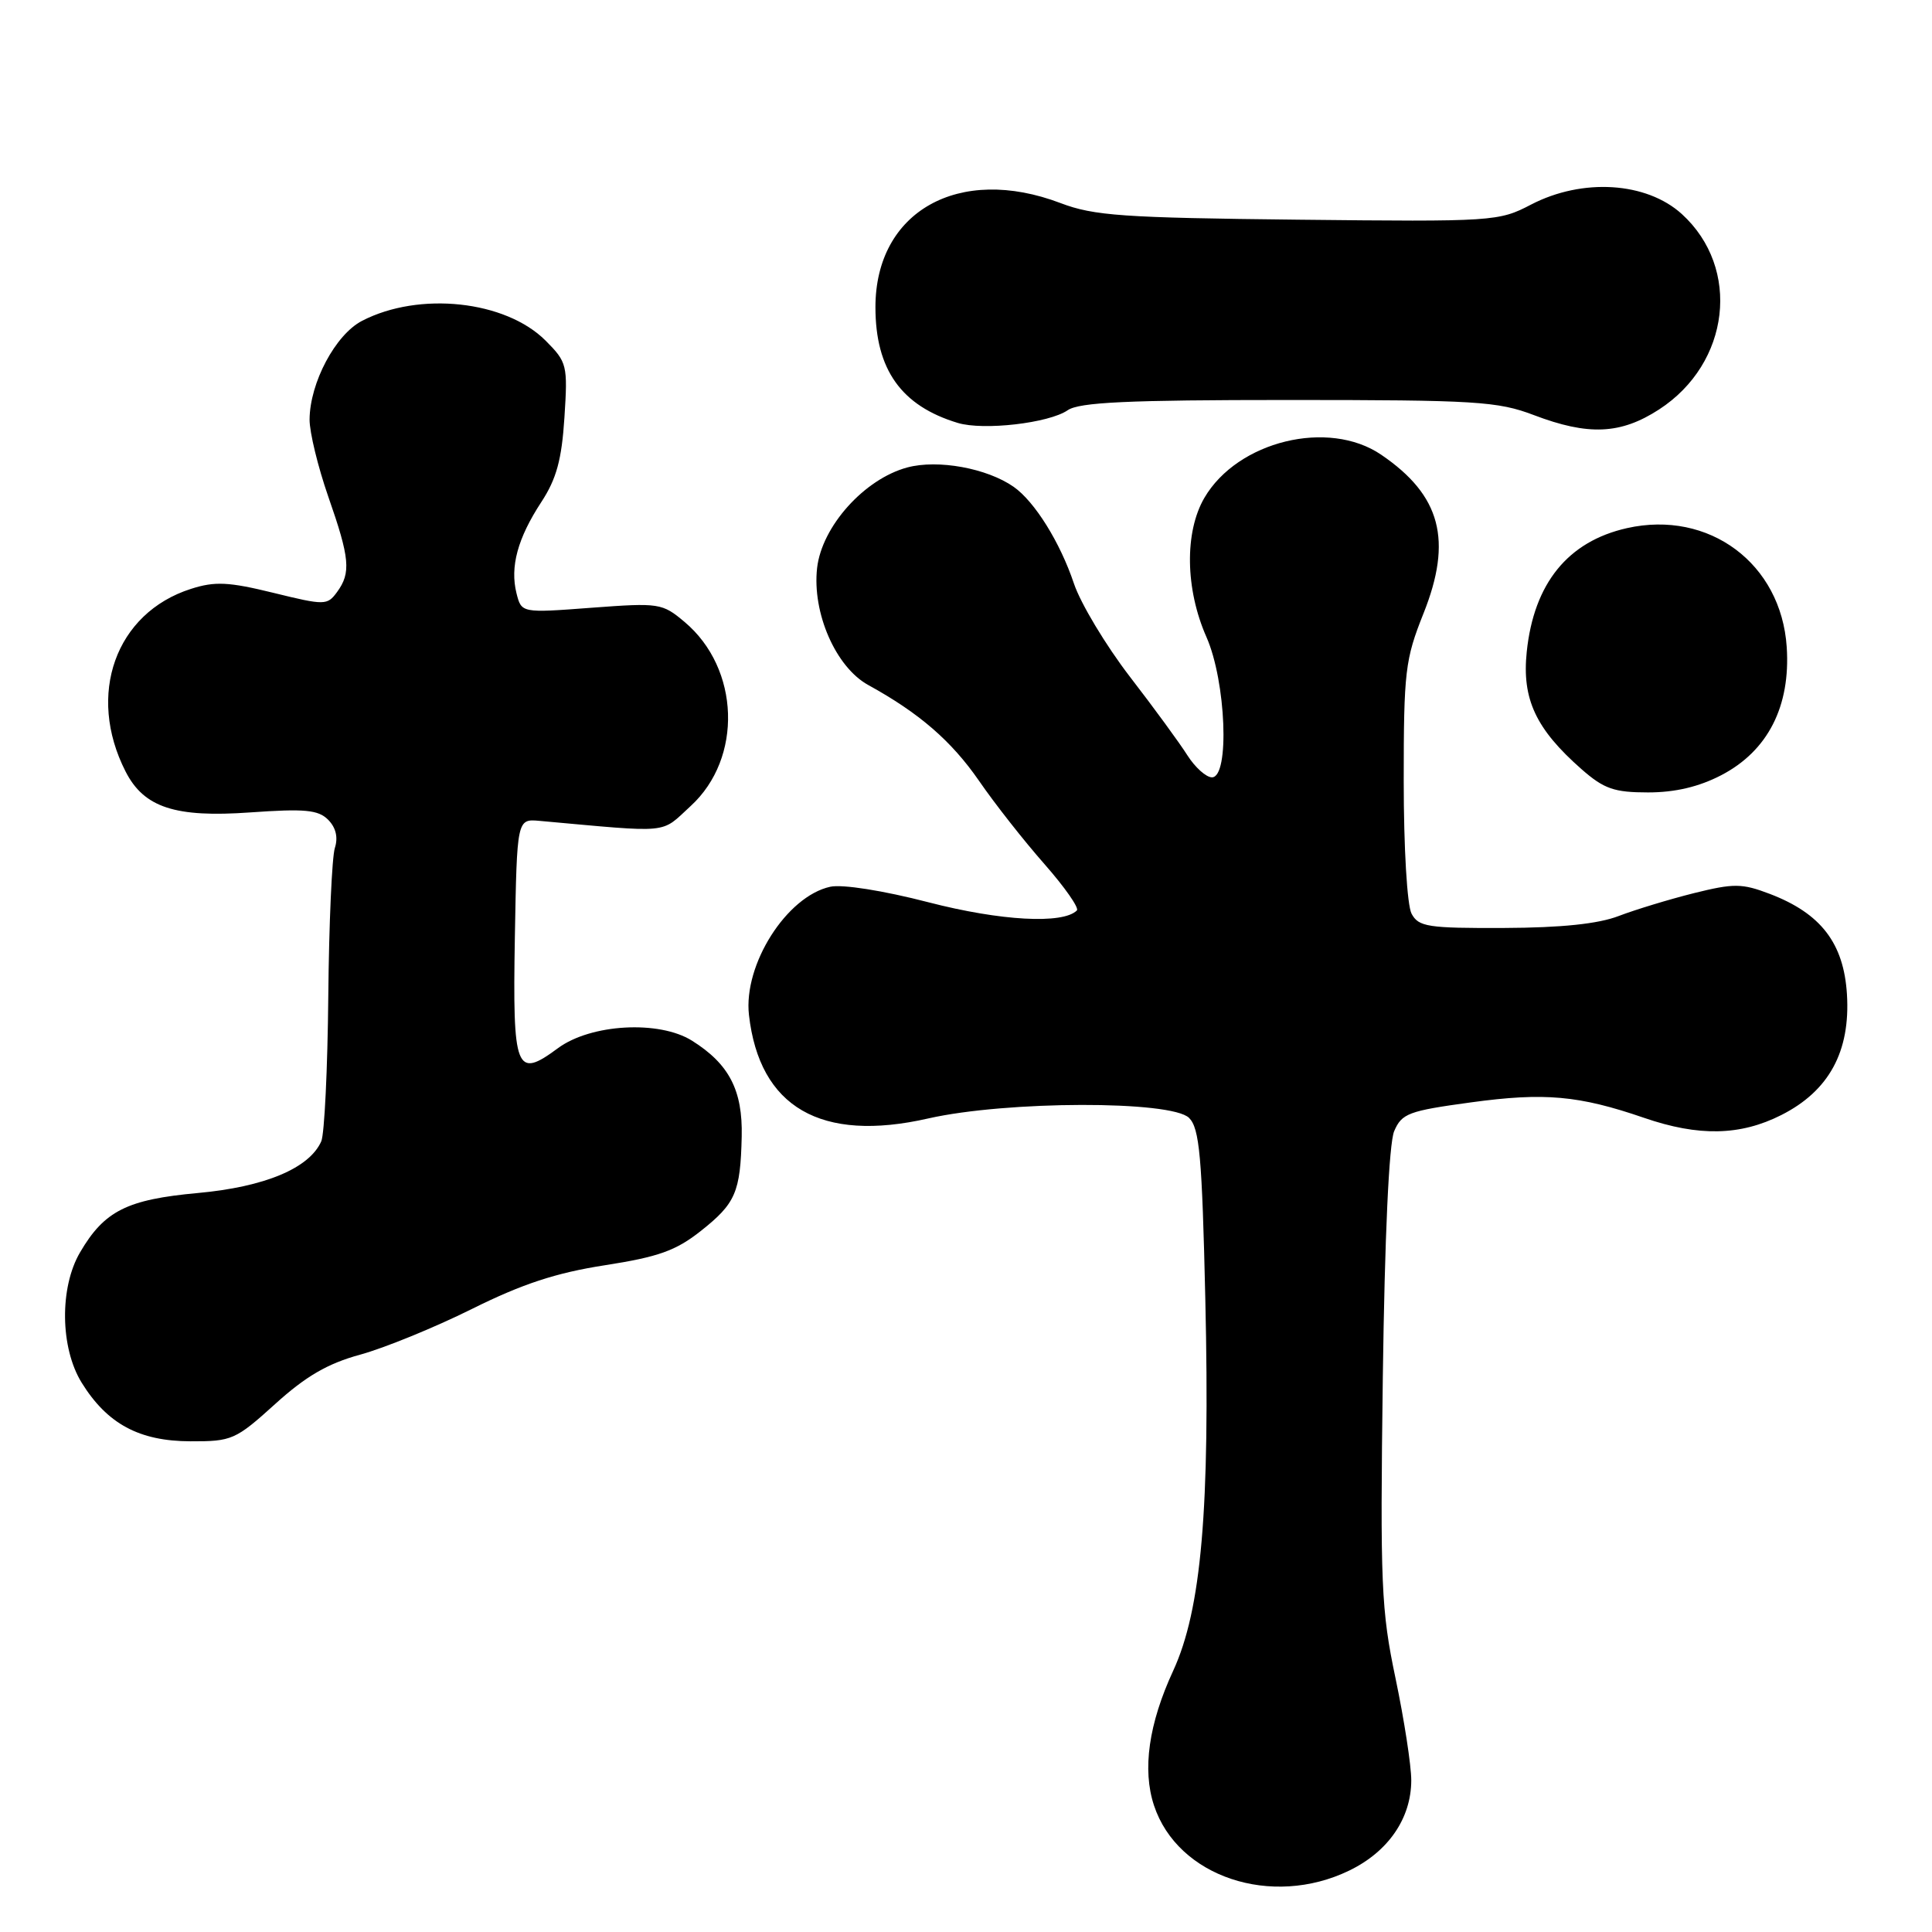 <?xml version="1.0" encoding="UTF-8" standalone="no"?>
<!DOCTYPE svg PUBLIC "-//W3C//DTD SVG 1.1//EN" "http://www.w3.org/Graphics/SVG/1.1/DTD/svg11.dtd" >
<svg xmlns="http://www.w3.org/2000/svg" xmlns:xlink="http://www.w3.org/1999/xlink" version="1.1" viewBox="0 0 256 256">
 <g >
 <path fill="currentColor"
d=" M 178.78 247.86 C 183.95 245.36 186.99 240.94 187.00 235.91 C 187.00 233.93 186.06 227.86 184.92 222.41 C 183.01 213.33 182.87 209.98 183.23 182.50 C 183.48 163.83 184.05 151.52 184.73 149.90 C 185.74 147.53 186.63 147.20 194.92 146.07 C 204.64 144.74 209.21 145.15 217.85 148.12 C 225.08 150.61 230.59 150.50 236.03 147.75 C 242.35 144.56 245.20 139.33 244.73 131.75 C 244.31 124.98 241.29 121.04 234.52 118.45 C 230.81 117.04 229.76 117.03 224.44 118.35 C 221.17 119.17 216.70 120.53 214.50 121.37 C 211.79 122.42 206.89 122.93 199.29 122.96 C 189.20 123.00 187.97 122.81 187.04 121.07 C 186.45 119.97 186.00 112.36 186.00 103.49 C 186.00 88.95 186.19 87.38 188.61 81.31 C 192.50 71.58 190.92 65.63 183.01 60.25 C 176.03 55.50 163.99 58.44 159.59 65.96 C 156.94 70.51 157.05 78.05 159.86 84.41 C 162.46 90.29 162.96 103.00 160.59 103.00 C 159.82 103.00 158.36 101.69 157.34 100.09 C 156.33 98.49 152.90 93.79 149.71 89.66 C 146.53 85.52 143.19 79.97 142.30 77.32 C 140.47 71.86 137.10 66.46 134.32 64.51 C 130.79 62.04 124.28 60.85 120.22 61.94 C 114.53 63.47 108.90 69.75 108.27 75.26 C 107.60 81.21 110.74 88.40 115.05 90.77 C 121.80 94.48 126.06 98.17 129.71 103.44 C 131.79 106.47 135.70 111.44 138.39 114.49 C 141.08 117.55 143.02 120.32 142.69 120.64 C 140.85 122.48 132.59 122.03 123.04 119.56 C 117.02 118.00 111.60 117.15 110.01 117.50 C 104.23 118.77 98.49 127.81 99.24 134.48 C 100.63 146.73 108.78 151.44 123.00 148.20 C 133.38 145.85 155.23 145.80 157.56 148.13 C 158.94 149.51 159.28 153.24 159.71 172.13 C 160.35 199.96 159.19 213.28 155.45 221.39 C 152.21 228.40 151.34 234.48 152.91 239.23 C 156.04 248.70 168.48 252.85 178.78 247.86 Z  M 36.46 186.04 C 40.53 182.35 43.43 180.67 47.72 179.50 C 50.90 178.63 57.55 175.92 62.50 173.46 C 69.21 170.12 73.70 168.65 80.16 167.65 C 87.24 166.55 89.56 165.72 92.86 163.11 C 97.47 159.46 98.11 157.99 98.28 150.60 C 98.42 144.47 96.62 140.99 91.70 137.90 C 87.34 135.16 78.29 135.67 73.93 138.89 C 68.35 143.02 67.92 141.90 68.22 124.27 C 68.50 108.50 68.50 108.50 71.50 108.77 C 89.15 110.36 87.45 110.53 91.52 106.80 C 98.44 100.46 98.05 88.59 90.72 82.42 C 87.75 79.92 87.37 79.86 78.38 80.53 C 69.10 81.23 69.10 81.23 68.44 78.62 C 67.56 75.10 68.59 71.32 71.73 66.52 C 73.74 63.45 74.43 60.90 74.79 55.32 C 75.24 48.37 75.14 47.99 72.29 45.13 C 66.98 39.82 55.56 38.59 47.98 42.51 C 44.45 44.33 41.06 50.71 41.02 55.58 C 41.01 57.27 42.13 61.87 43.50 65.81 C 46.36 73.99 46.53 75.89 44.66 78.45 C 43.36 80.22 43.05 80.23 36.21 78.55 C 30.29 77.10 28.47 77.01 25.30 78.03 C 15.31 81.22 11.44 92.05 16.64 102.23 C 19.07 107.00 23.21 108.36 33.15 107.65 C 40.38 107.14 42.16 107.30 43.48 108.62 C 44.51 109.66 44.82 110.96 44.37 112.36 C 43.99 113.53 43.59 122.38 43.50 132.00 C 43.41 141.62 42.99 150.28 42.57 151.23 C 40.99 154.80 35.09 157.27 26.22 158.08 C 16.82 158.94 13.83 160.44 10.61 165.94 C 7.87 170.61 7.97 178.60 10.82 183.21 C 14.20 188.67 18.44 190.96 25.24 190.98 C 30.73 191.00 31.22 190.78 36.46 186.04 Z  M 228.09 102.71 C 234.25 99.50 237.27 93.59 236.75 85.74 C 236.02 74.66 226.45 67.54 215.58 69.98 C 207.75 71.74 203.24 77.31 202.30 86.38 C 201.65 92.64 203.51 96.60 209.57 101.93 C 212.54 104.53 213.88 105.00 218.38 105.00 C 221.96 105.00 225.11 104.26 228.09 102.71 Z  M 141.47 54.36 C 143.01 53.30 149.40 53.00 170.71 53.00 C 195.56 53.00 198.45 53.18 203.24 55.00 C 210.47 57.75 214.74 57.56 219.83 54.26 C 229.26 48.14 230.73 35.54 222.85 28.36 C 218.16 24.10 209.68 23.57 202.87 27.11 C 198.60 29.34 197.91 29.39 172.03 29.11 C 148.83 28.86 144.94 28.59 140.53 26.91 C 127.06 21.79 116.00 28.01 116.00 40.70 C 116.00 48.96 119.42 53.78 126.91 56.04 C 130.31 57.07 138.98 56.07 141.47 54.36 Z "/>
</g>
</svg>
